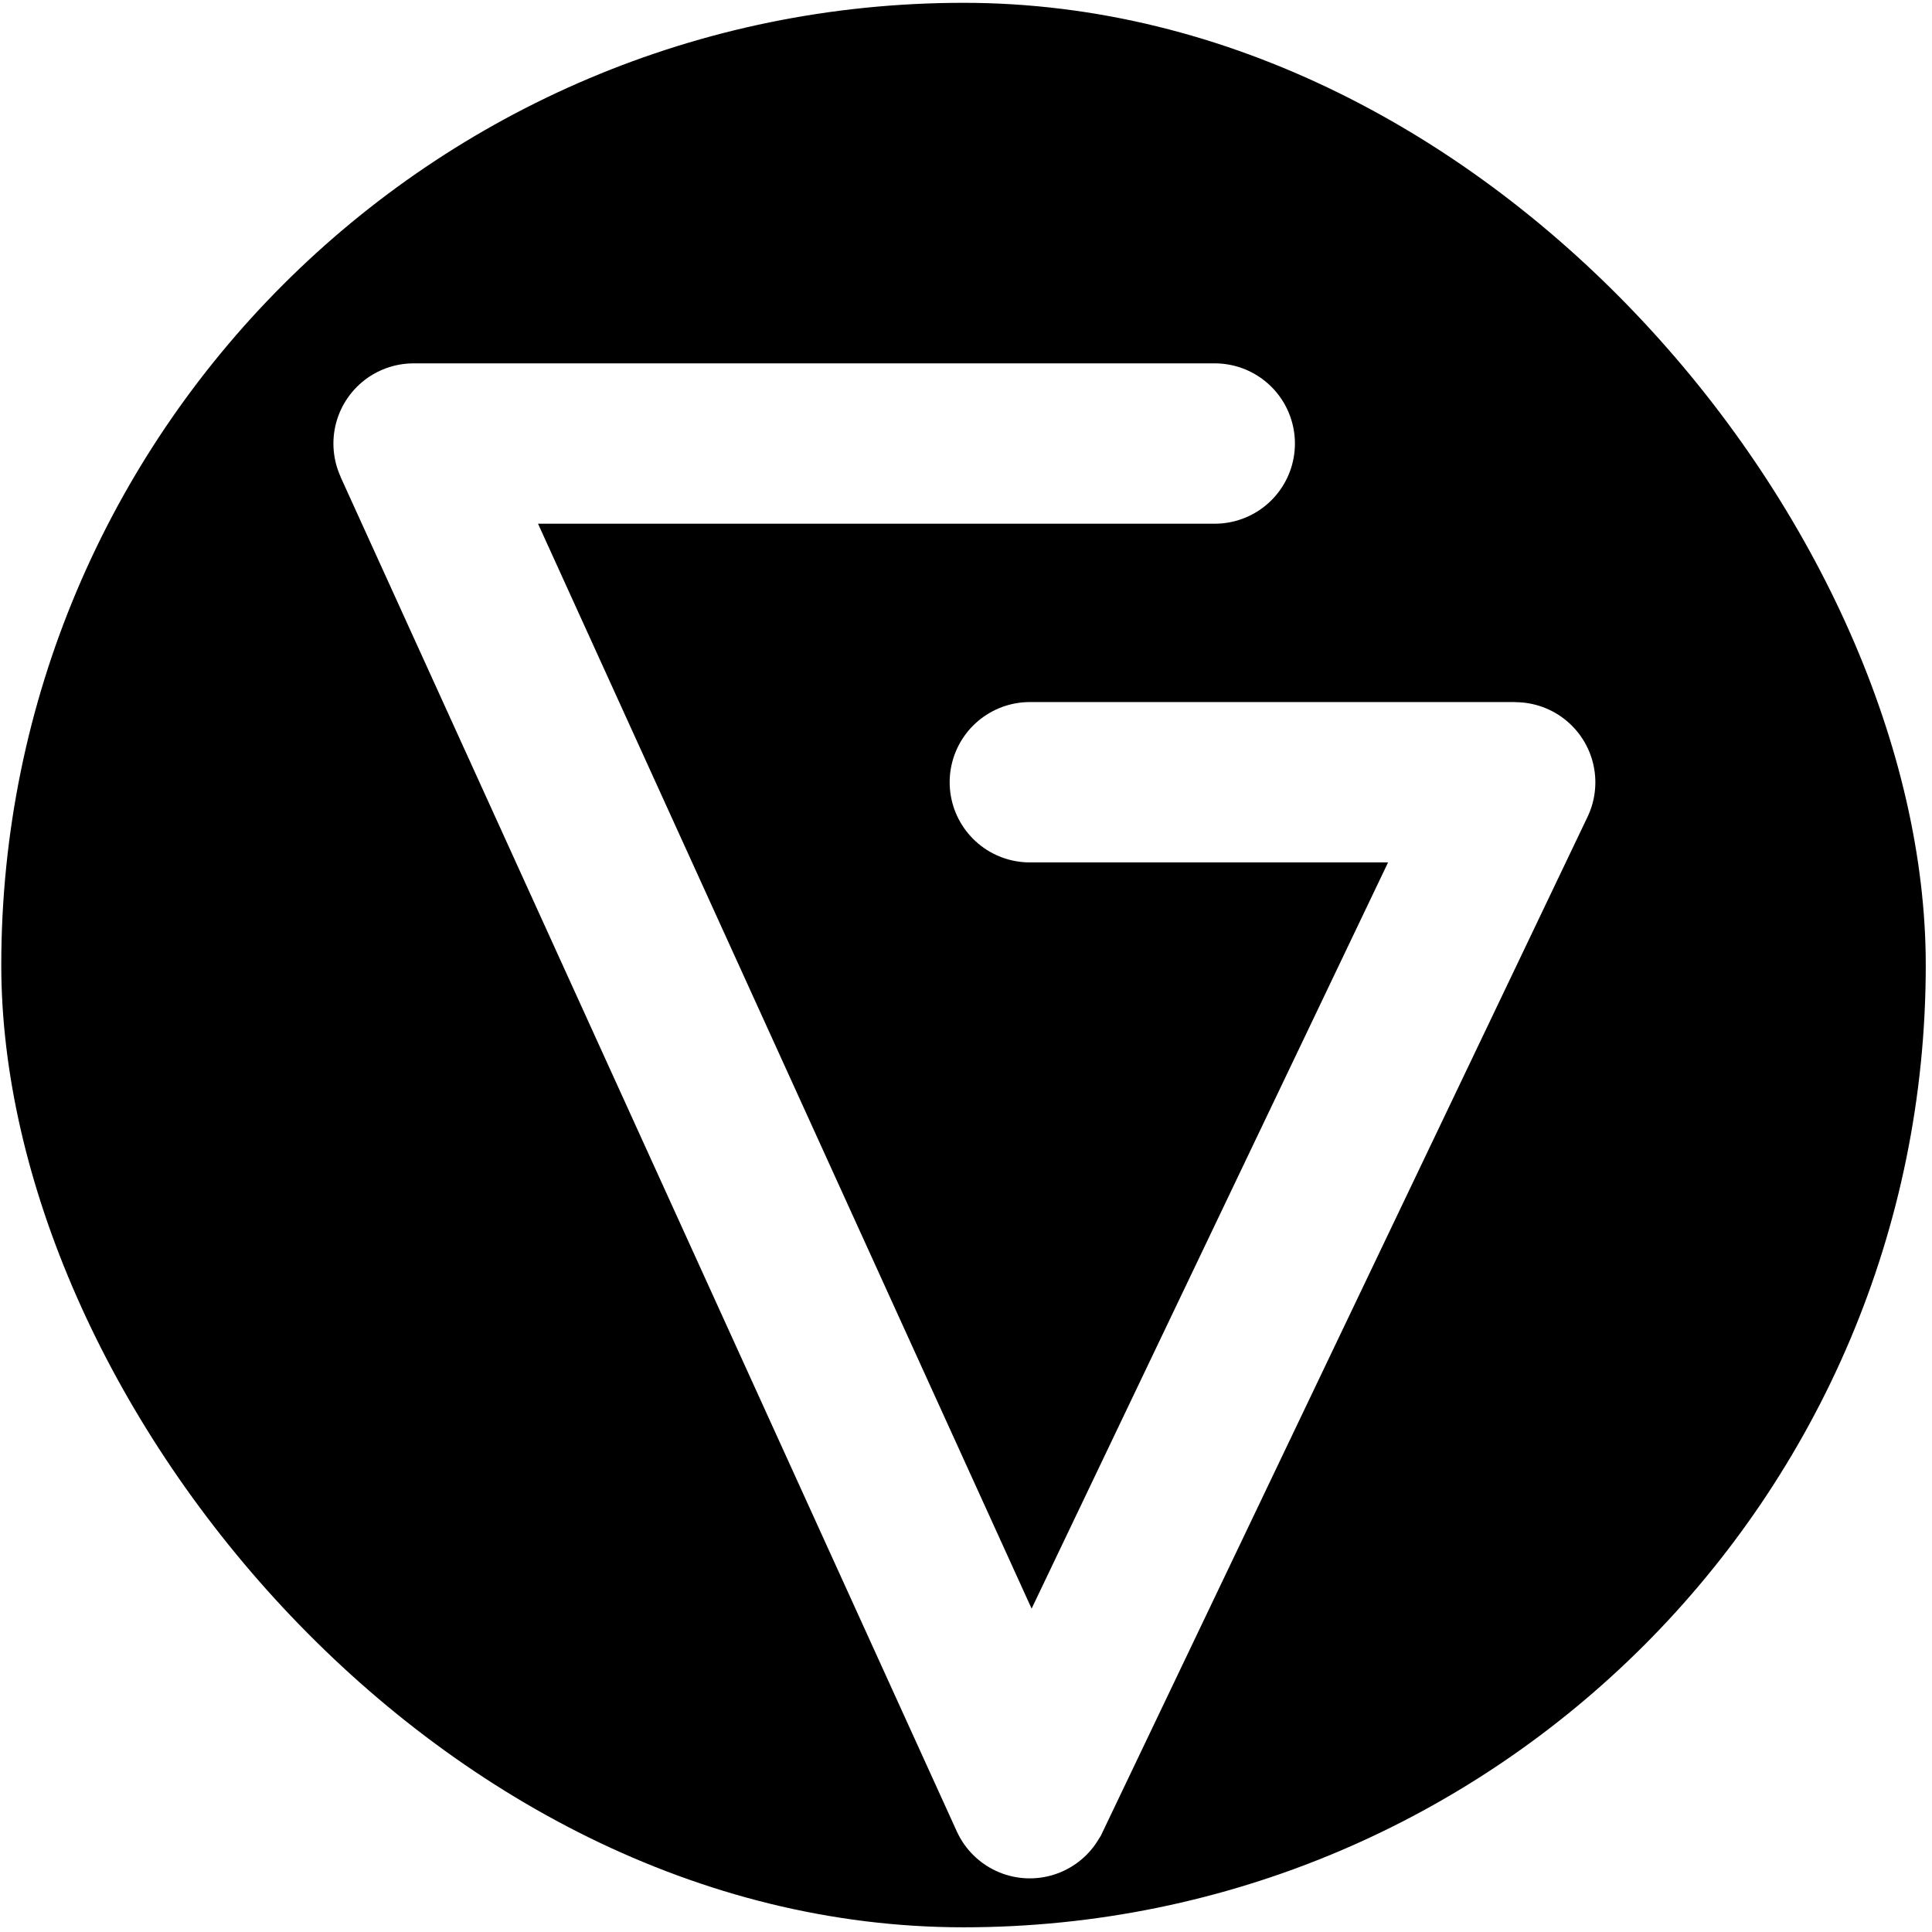 <svg width="257" height="257" viewBox="0 0 257 257" fill="none" xmlns="http://www.w3.org/2000/svg">
<rect x="0.17" y="0.375" width="256" height="256" rx="128" fill="black"/>
<g filter="url(#filter0_d_60_55)">
<path d="M161.589 55H55.016C55.008 55 55.003 55.008 55.006 55.014L136.983 235.2C136.986 235.208 136.997 235.208 137.001 235.201L201.553 100.069C201.556 100.063 201.551 100.055 201.544 100.055H136.992" stroke="white" stroke-width="21.33" stroke-linecap="round"/>
</g>
<defs>
<filter id="filter0_d_60_55" x="40.328" y="44.335" width="175.904" height="209.536" filterUnits="userSpaceOnUse" color-interpolation-filters="sRGB">
<feFlood flood-opacity="0" result="BackgroundImageFix"/>
<feColorMatrix in="SourceAlpha" type="matrix" values="0 0 0 0 0 0 0 0 0 0 0 0 0 0 0 0 0 0 127 0" result="hardAlpha"/>
<feOffset dy="4"/>
<feGaussianBlur stdDeviation="2"/>
<feComposite in2="hardAlpha" operator="out"/>
<feColorMatrix type="matrix" values="0 0 0 0 0 0 0 0 0 0 0 0 0 0 0 0 0 0 0.25 0"/>
<feBlend mode="normal" in2="BackgroundImageFix" result="effect1_dropShadow_60_55"/>
<feBlend mode="normal" in="SourceGraphic" in2="effect1_dropShadow_60_55" result="shape"/>
</filter>
</defs>
</svg>

